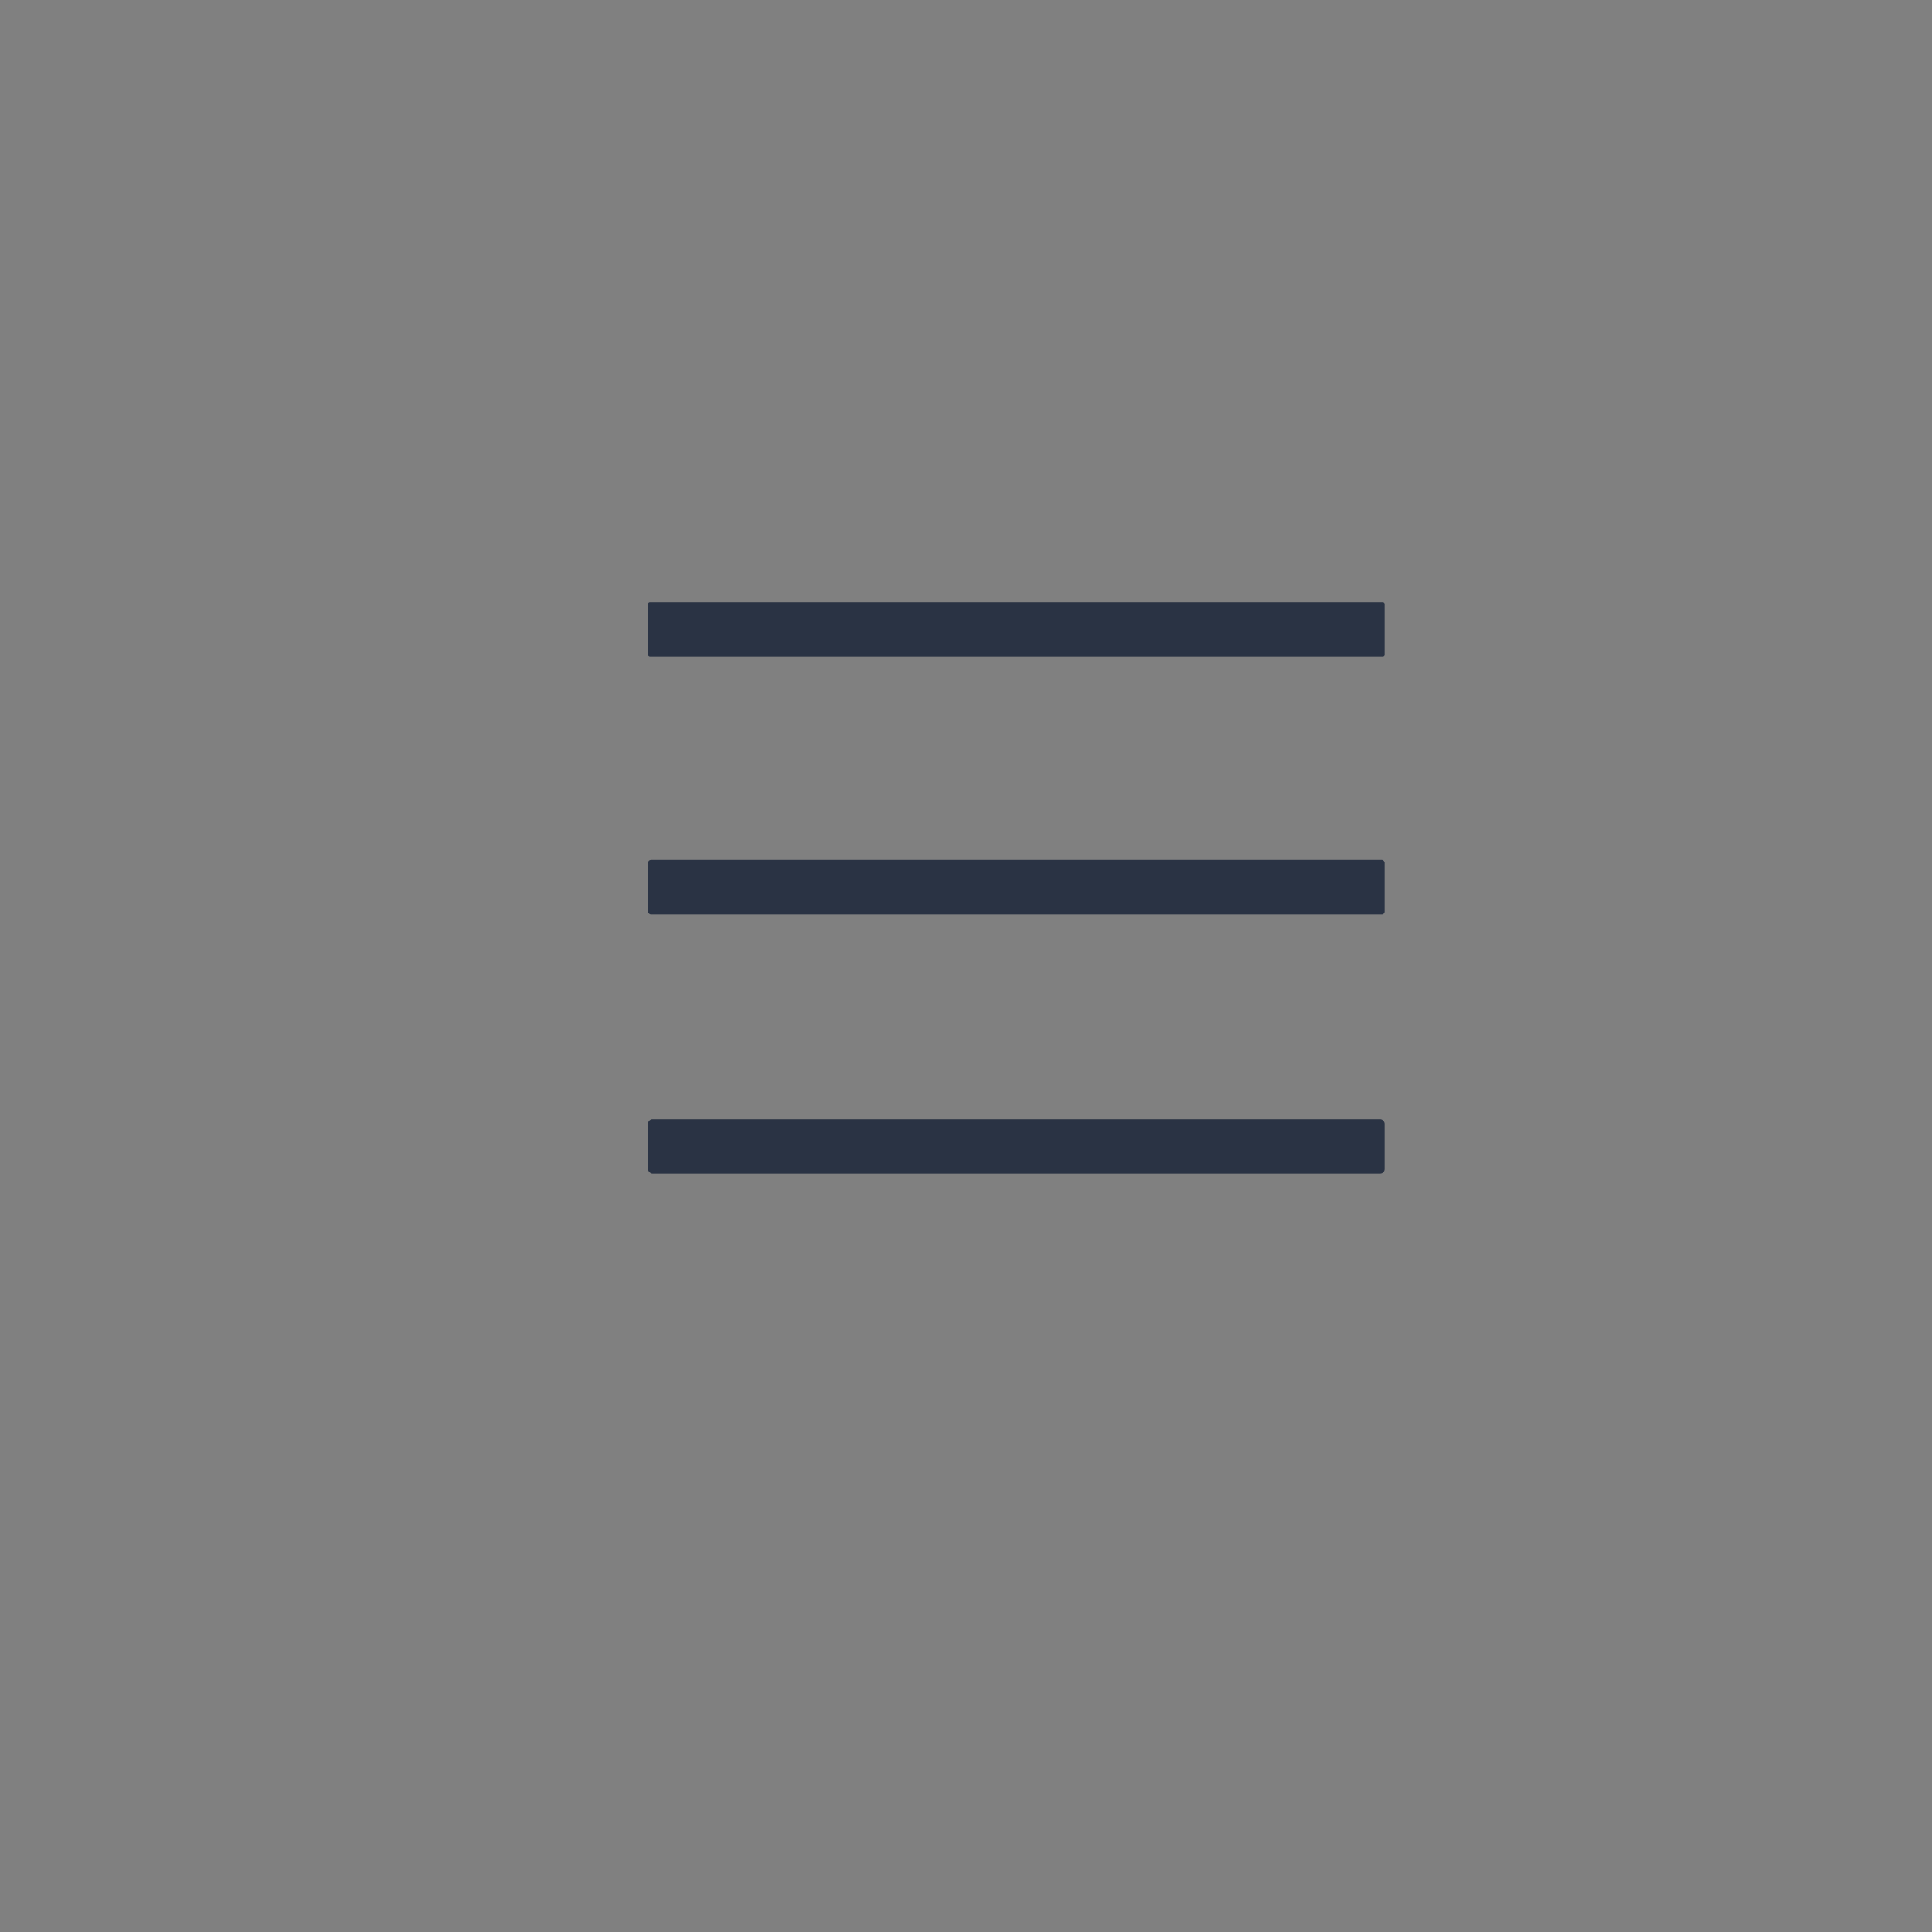 <?xml version="1.0" encoding="UTF-8"?>
<svg xmlns="http://www.w3.org/2000/svg" xmlns:xlink="http://www.w3.org/1999/xlink" version="1.1" viewBox="0 0 1500 1500">
  <rect x="0" y="0" width="1500" height="1500" fill="#808080" stroke="none"/>
  <defs>
    <style>
      .cls-1 {
        fill: url(#radial-gradient-31);
      }

      .cls-1, .cls-2, .cls-3, .cls-4, .cls-5, .cls-6, .cls-7, .cls-8, .cls-9, .cls-10, .cls-11, .cls-12, .cls-13, .cls-14, .cls-15, .cls-16, .cls-17, .cls-18, .cls-19, .cls-20, .cls-21, .cls-22, .cls-23, .cls-24, .cls-25, .cls-26, .cls-27, .cls-28, .cls-29, .cls-30, .cls-31, .cls-32, .cls-33, .cls-34, .cls-35, .cls-36, .cls-37, .cls-38 {
        stroke-width: 0px;
      }

      .cls-1, .cls-2, .cls-3, .cls-4, .cls-5, .cls-6, .cls-28, .cls-29, .cls-30, .cls-31 {
        opacity: .5;
      }

      .cls-2 {
        fill: url(#radial-gradient-30);
      }

      .cls-3 {
        fill: url(#radial-gradient-33);
      }

      .cls-4 {
        fill: url(#radial-gradient-23);
      }

      .cls-5 {
        fill: url(#radial-gradient-27);
      }

      .cls-6 {
        fill: url(#radial-gradient-25);
      }

      .cls-7 {
        fill: none;
      }

      .cls-8 {
        fill: url(#radial-gradient-34);
      }

      .cls-9 {
        fill: url(#radial-gradient-24);
      }

      .cls-10 {
        fill: url(#radial-gradient-28);
      }

      .cls-11 {
        fill: url(#radial-gradient-29);
      }

      .cls-12 {
        fill: url(#radial-gradient-26);
      }

      .cls-13 {
        fill: url(#radial-gradient-22);
      }

      .cls-14 {
        fill: url(#radial-gradient-32);
      }

      .cls-15 {
        fill: url(#radial-gradient-20);
      }

      .cls-16 {
        fill: url(#radial-gradient-21);
      }

      .cls-17 {
        fill: url(#radial-gradient-14);
      }

      .cls-18 {
        fill: url(#radial-gradient-13);
      }

      .cls-19 {
        fill: url(#radial-gradient-12);
      }

      .cls-20 {
        fill: url(#radial-gradient-15);
      }

      .cls-21 {
        fill: url(#radial-gradient-16);
      }

      .cls-22 {
        fill: url(#radial-gradient-11);
      }

      .cls-23 {
        fill: url(#radial-gradient-19);
      }

      .cls-24 {
        fill: url(#radial-gradient-18);
      }

      .cls-25 {
        fill: url(#radial-gradient-17);
      }

      .cls-26 {
        fill: url(#radial-gradient-10);
      }

      .cls-27 {
        fill: #2a3344;
      }

      .cls-28 {
        fill: url(#radial-gradient);
      }

      .cls-29 {
        fill: url(#radial-gradient-5);
      }

      .cls-30 {
        fill: url(#radial-gradient-7);
      }

      .cls-31 {
        fill: url(#radial-gradient-9);
      }

      .cls-32 {
        fill: url(#radial-gradient-2);
      }

      .cls-33 {
        fill: url(#radial-gradient-3);
      }

      .cls-34 {
        fill: url(#radial-gradient-4);
      }

      .cls-35 {
        fill: url(#radial-gradient-6);
      }

      .cls-36 {
        fill: url(#radial-gradient-8);
      }

      .cls-37 {
        fill: url(#radial-gradient-35);
        opacity: .7;
      }

      .cls-38 {
        fill: #fff;
      }
    </style>
    <clipPath id="clippath">
      <rect class="cls-7" x="1600" y="4800" width="1500" height="1500"/>
    </clipPath>
    <radialGradient id="radial-gradient" cx="2350" cy="5550" fx="2350" fy="5550" r="406.8" gradientTransform="translate(0 -196.6) scale(1 1)" gradientUnits="userSpaceOnUse">
      <stop offset="0" stop-color="#fff" stop-opacity="0"/>
      <stop offset=".3" stop-color="rgba(255, 255, 255, 0)" stop-opacity="0"/>
      <stop offset=".5" stop-color="rgba(255, 255, 255, 0)" stop-opacity="0"/>
      <stop offset=".6" stop-color="rgba(255, 255, 255, 0)" stop-opacity="0"/>
      <stop offset=".7" stop-color="rgba(255, 255, 255, .2)" stop-opacity=".2"/>
      <stop offset=".7" stop-color="rgba(255, 255, 255, .2)" stop-opacity=".2"/>
      <stop offset=".8" stop-color="rgba(255, 255, 255, .3)" stop-opacity=".3"/>
      <stop offset=".9" stop-color="rgba(255, 255, 255, .5)" stop-opacity=".5"/>
      <stop offset=".9" stop-color="rgba(255, 255, 255, .6)" stop-opacity=".6"/>
      <stop offset="1" stop-color="rgba(255, 255, 255, .8)" stop-opacity=".8"/>
      <stop offset="1" stop-color="rgba(255, 255, 255, 1)" stop-opacity="1"/>
      <stop offset="1" stop-color="#fff"/>
    </radialGradient>
    <radialGradient id="radial-gradient-2" cx="2350" cy="5705.5" fx="2350" fy="5705.5" r="455.3" gradientTransform="translate(0 998.3) scale(1 .8)" gradientUnits="userSpaceOnUse">
      <stop offset="0" stop-color="#fff" stop-opacity="0"/>
      <stop offset=".1" stop-color="rgba(255, 255, 255, 0)" stop-opacity="0"/>
      <stop offset=".3" stop-color="rgba(255, 255, 255, 0)" stop-opacity="0"/>
      <stop offset=".4" stop-color="rgba(255, 255, 255, .1)" stop-opacity=".1"/>
      <stop offset=".5" stop-color="rgba(255, 255, 255, .2)" stop-opacity=".2"/>
      <stop offset=".6" stop-color="rgba(255, 255, 255, .4)" stop-opacity=".4"/>
      <stop offset=".8" stop-color="rgba(255, 255, 255, .6)" stop-opacity=".6"/>
      <stop offset=".9" stop-color="rgba(255, 255, 255, .8)" stop-opacity=".8"/>
      <stop offset="1" stop-color="rgba(255, 255, 255, 1)" stop-opacity="1"/>
      <stop offset="1" stop-color="#fff"/>
    </radialGradient>
    <radialGradient id="radial-gradient-3" cx="2350" cy="5464.1" fx="2350" fy="5464.1" r="401.2" gradientTransform="translate(0 1105.6) scale(1 .8)" xlink:href="#radial-gradient-2"/>
    <clipPath id="clippath-1">
      <rect class="cls-7" x="0" y="4800" width="1500" height="1500"/>
    </clipPath>
    <radialGradient id="radial-gradient-4" cx="750" cy="5612.5" fx="750" fy="5612.5" r="426.4" gradientTransform="translate(25.8 2209.6) rotate(.4) scale(1 .6)" xlink:href="#radial-gradient-2"/>
    <radialGradient id="radial-gradient-5" cx="750" cy="5550" fx="750" fy="5550" r="382.9" gradientTransform="translate(0 427.3) scale(1 .9)" gradientUnits="userSpaceOnUse">
      <stop offset="0" stop-color="#fff" stop-opacity="0"/>
      <stop offset=".3" stop-color="rgba(255, 255, 255, 0)" stop-opacity="0"/>
      <stop offset=".4" stop-color="rgba(255, 255, 255, 0)" stop-opacity="0"/>
      <stop offset=".5" stop-color="rgba(255, 255, 255, 0)" stop-opacity="0"/>
      <stop offset=".6" stop-color="rgba(255, 255, 255, .2)" stop-opacity=".2"/>
      <stop offset=".7" stop-color="rgba(255, 255, 255, .3)" stop-opacity=".3"/>
      <stop offset=".8" stop-color="rgba(255, 255, 255, .4)" stop-opacity=".4"/>
      <stop offset=".8" stop-color="rgba(255, 255, 255, .5)" stop-opacity=".5"/>
      <stop offset=".9" stop-color="rgba(255, 255, 255, .7)" stop-opacity=".7"/>
      <stop offset="1" stop-color="rgba(255, 255, 255, .8)" stop-opacity=".8"/>
      <stop offset="1" stop-color="#fff"/>
    </radialGradient>
    <radialGradient id="radial-gradient-6" cx="750" cy="5391.7" fx="750" fy="5391.7" r="454.9" gradientTransform="translate(0 3527.4) scale(1 .3)" xlink:href="#radial-gradient-2"/>
    <clipPath id="clippath-2">
      <rect class="cls-7" x="-1600" y="4800" width="1500" height="1500"/>
    </clipPath>
    <radialGradient id="radial-gradient-7" cx="-850" cy="5550" fx="-850" fy="5550" r="569.7" gradientTransform="translate(0 519.5) scale(1 .9)" xlink:href="#radial-gradient-5"/>
    <radialGradient id="radial-gradient-8" cx="-850" cy="5550" fx="-850" fy="5550" r="514.3" gradientTransform="translate(0 519.5) scale(1 .9)" xlink:href="#radial-gradient-2"/>
    <clipPath id="clippath-3">
      <rect class="cls-7" x="1600" y="3200" width="1500" height="1500"/>
    </clipPath>
    <radialGradient id="radial-gradient-9" cx="2350" cy="3949.5" fx="2350" fy="3949.5" r="467" gradientTransform="matrix(1,0,0,1,0,0)" xlink:href="#radial-gradient-5"/>
    <radialGradient id="radial-gradient-10" cx="2349.9" cy="3979" fx="2349.9" fy="3979" r="586" gradientTransform="translate(387.6 696.2) scale(.8 .8)" xlink:href="#radial-gradient-2"/>
    <radialGradient id="radial-gradient-11" cx="2130.6" cy="3852.5" fx="2130.6" fy="3852.5" r="58.6" gradientTransform="matrix(1,0,0,1,0,0)" xlink:href="#radial-gradient-2"/>
    <radialGradient id="radial-gradient-12" cx="2239.7" cy="3852.5" fx="2239.7" fy="3852.5" r="58.6" gradientTransform="matrix(1,0,0,1,0,0)" xlink:href="#radial-gradient-2"/>
    <radialGradient id="radial-gradient-13" cx="2348.8" cy="3852.5" fx="2348.8" fy="3852.5" r="58.6" gradientTransform="matrix(1,0,0,1,0,0)" xlink:href="#radial-gradient-2"/>
    <radialGradient id="radial-gradient-14" cx="2457.9" cy="3852.5" fx="2457.9" fy="3852.5" r="58.6" gradientTransform="matrix(1,0,0,1,0,0)" xlink:href="#radial-gradient-2"/>
    <radialGradient id="radial-gradient-15" cx="2567" cy="3852.5" fx="2567" fy="3852.5" r="58.6" gradientTransform="matrix(1,0,0,1,0,0)" xlink:href="#radial-gradient-2"/>
    <radialGradient id="radial-gradient-16" cx="2130.6" cy="3957.9" fx="2130.6" fy="3957.9" r="58.6" gradientTransform="matrix(1,0,0,1,0,0)" xlink:href="#radial-gradient-2"/>
    <radialGradient id="radial-gradient-17" cx="2239.7" cy="3957.9" fx="2239.7" fy="3957.9" r="58.6" gradientTransform="matrix(1,0,0,1,0,0)" xlink:href="#radial-gradient-2"/>
    <radialGradient id="radial-gradient-18" cx="2348.8" cy="3957.9" fx="2348.8" fy="3957.9" r="58.6" gradientTransform="matrix(1,0,0,1,0,0)" xlink:href="#radial-gradient-2"/>
    <radialGradient id="radial-gradient-19" cx="2457.9" cy="3957.9" fx="2457.9" fy="3957.9" r="58.6" gradientTransform="matrix(1,0,0,1,0,0)" xlink:href="#radial-gradient-2"/>
    <radialGradient id="radial-gradient-20" cx="2567" cy="3957.9" fx="2567" fy="3957.9" r="58.6" gradientTransform="matrix(1,0,0,1,0,0)" xlink:href="#radial-gradient-2"/>
    <radialGradient id="radial-gradient-21" cx="2130.6" cy="4063.3" fx="2130.6" fy="4063.3" r="58.6" gradientTransform="matrix(1,0,0,1,0,0)" xlink:href="#radial-gradient-2"/>
    <radialGradient id="radial-gradient-22" cx="2239.7" cy="4063.3" fx="2239.7" fy="4063.3" r="58.6" gradientTransform="matrix(1,0,0,1,0,0)" xlink:href="#radial-gradient-2"/>
    <clipPath id="clippath-4">
      <rect class="cls-7" x="0" y="3200" width="1500" height="1500"/>
    </clipPath>
    <radialGradient id="radial-gradient-23" cx="750" cy="3950" fx="750" fy="3950" r="545.7" gradientTransform="translate(-2508.9 4700) rotate(-90) scale(1 .8)" xlink:href="#radial-gradient-5"/>
    <radialGradient id="radial-gradient-24" cx="750" cy="3950" fx="750" fy="3950" r="489.6" gradientTransform="translate(0 691.1) scale(1 .8)" xlink:href="#radial-gradient-2"/>
    <clipPath id="clippath-5">
      <rect class="cls-7" x="-1600" y="3200" width="1500" height="1500"/>
    </clipPath>
    <radialGradient id="radial-gradient-25" cx="-850" cy="3950" fx="-850" fy="3950" r="513.9" gradientTransform="matrix(1,0,0,1,0,0)" xlink:href="#radial-gradient-5"/>
    <radialGradient id="radial-gradient-26" cx="-850" cy="3950" fx="-850" fy="3950" r="468.1" gradientTransform="matrix(1,0,0,1,0,0)" xlink:href="#radial-gradient-2"/>
    <clipPath id="clippath-6">
      <rect class="cls-7" x="1600" y="1600" width="1500" height="1500"/>
    </clipPath>
    <radialGradient id="radial-gradient-27" cx="2350" cy="2350" fx="2350" fy="2350" r="510.9" gradientTransform="translate(0 120.8) scale(1 .9)" xlink:href="#radial-gradient-5"/>
    <radialGradient id="radial-gradient-28" cx="2350" cy="2350" fx="2350" fy="2350" r="461.5" gradientTransform="translate(0 120.8) scale(1 .9)" xlink:href="#radial-gradient-2"/>
    <clipPath id="clippath-7">
      <rect class="cls-7" x="0" y="1600" width="1500" height="1500"/>
    </clipPath>
    <radialGradient id="radial-gradient-29" cx="750" cy="2305.2" fx="750" fy="2305.2" r="333.9" gradientTransform="translate(0 -496) scale(1 1.2)" xlink:href="#radial-gradient-2"/>
    <radialGradient id="radial-gradient-30" cx="750" cy="2350" fx="750" fy="2350" r="337" gradientTransform="matrix(1,0,0,1,0,0)" xlink:href="#radial-gradient-5"/>
    <clipPath id="clippath-8">
      <rect class="cls-7" x="-1600" y="1600" width="1500" height="1500"/>
    </clipPath>
    <radialGradient id="radial-gradient-31" cx="-850" cy="2350" fx="-850" fy="2350" r="423.3" gradientTransform="translate(-992.2 600.4) rotate(-33.6) scale(1 .7)" xlink:href="#radial-gradient-5"/>
    <radialGradient id="radial-gradient-32" cx="-782.6" cy="2297.6" fx="-782.6" fy="2297.6" r="306.3" gradientTransform="translate(0 -891.3) scale(1 1.4)" xlink:href="#radial-gradient-2"/>
    <clipPath id="clippath-9">
      <rect class="cls-7" x="1600" width="1500" height="1500"/>
    </clipPath>
    <radialGradient id="radial-gradient-33" cx="2350" cy="750" fx="2350" fy="750" r="294.4" gradientTransform="translate(929.1 3100) rotate(-90) scale(1 1.9)" xlink:href="#radial-gradient-2"/>
    <radialGradient id="radial-gradient-34" cx="2350" cy="750" fx="2350" fy="750" r="263.6" gradientTransform="translate(0 -670.9) scale(1 1.9)" xlink:href="#radial-gradient-2"/>
    <radialGradient id="radial-gradient-35" cx="2350" cy="726.8" fx="2350" fy="726.8" r="212" gradientTransform="translate(973 3076.8) rotate(-90) scale(1 1.9)" xlink:href="#radial-gradient-2"/>
  </defs>
  <g id="Icon_12" data-name="Icon 12">
    <g id="Graphic_Element" data-name="Graphic Element">
      <g>
        <g>
          <path class="cls-28" d="M2703.1,5532.3c0-.2,0-.5,0-.7,0-.6,0-1.1-.1-1.7,0,0,0-.2,0-.3-.4-4.3-1.5-8.4-3.3-12.2,0,0,0-.1,0-.2-.2-.5-.5-1.1-.8-1.6,0-.2-.2-.4-.3-.5-.2-.4-.5-.9-.8-1.3-.2-.3-.3-.5-.5-.8,0,0,0-.2-.1-.2l-20.7-22.3-69.2-70.2v-116.3c0-36.4-29.6-66-66-66h-113.5l-35.6-36.2c-11.2-11.4-26.2-17.6-42.1-17.6s-30.9,6.3-42.1,17.6l-35.6,36.2h-113.5c-36.4,0-66,29.6-66,66v116.3l-69.2,70.2-20.7,22.2c-.3.4-.6.9-.8,1.4-.1.2-.3.5-.4.7-.2.4-.4.8-.6,1.2-.2.4-.4.7-.5,1.1-.1.3-.2.5-.3.8-.2.5-.4,1-.6,1.5,0,0,0,.1,0,.2-1.5,3.9-2.4,8.1-2.6,12.4,0,.1,0,.3,0,.4,0,.3,0,.6,0,.9v285.7c0,50.6,38.9,92.3,88.3,96.7l30.8.4h470.7l31.5-.8c47.8-6.1,84.8-47,84.8-96.3v-285.7c0-.3,0-.5,0-.8Z"/>
          <path class="cls-38" d="M2029.9,5539.1v-6.1c0-3.3,2.6-5.9,5.9-5.9h628.4c3.3,0,5.9,2.6,5.9,5.9v6.1h-640.2Z"/>
          <rect class="cls-38" x="2034.9" y="5532.1" width="630.2" height="2"/>
        </g>
        <path class="cls-32" d="M2350,5705.5l-315.1-172.4v285.7c0,32.7,26.5,59.1,59.1,59.1h511.9c32.7,0,59.1-26.5,59.1-59.1v-285.7l-315.1,172.4Z"/>
        <g>
          <path class="cls-38" d="M2094,5883.9c-35.9,0-65.1-29.2-65.1-65.1v-285.7c0-2.1,1.1-4.1,2.9-5.2.9-.5,1.9-.8,3-.8s2,.3,2.9.7l312.2,170.8,312.2-170.8c.9-.5,1.9-.7,2.9-.7s2.1.3,3.1.8c1.8,1.1,2.9,3,2.9,5.1v285.7c0,35.9-29.2,65.1-65.1,65.1h-511.9ZM2040.9,5818.8c0,29.3,23.8,53.1,53.1,53.1h511.9c29.3,0,53.1-23.8,53.1-53.1v-275.6l-306.2,167.6c-.9.5-1.9.7-2.9.7s-2-.3-2.9-.7l-306.2-167.6v275.6Z"/>
          <path class="cls-38" d="M2606,5878.9h-511.9c-33.1,0-60.1-27-60.1-60.1v-285.7c0-.3.2-.7.5-.8.3-.2.7-.2,1,0l314.6,172.1,314.6-172.1c.3-.2.7-.2,1,0,.3.2.5.5.5.8v285.7c0,33.1-27,60.1-60.1,60.1ZM2035.9,5534.8v284c0,32.1,26.1,58.1,58.1,58.1h511.9c32.1,0,58.1-26.1,58.1-58.1v-284l-313.6,171.6c-.3.2-.7.2-1,0l-313.6-171.6Z"/>
        </g>
        <g>
          <path class="cls-33" d="M2031.5,5536.9c-2.4-1.3-2.9-4.6-1-6.5l300.9-305.5c4.9-5,11.6-7.8,18.6-7.8s0,0,0,0c7,0,13.7,2.8,18.6,7.8l300.9,305.5c1.9,2,1.4,5.2-1,6.5l-318.5,174.3-318.5-174.3Z"/>
          <g>
            <path class="cls-38" d="M2350,5711.5c-1,0-2-.3-2.9-.7l-315.1-172.4c-1.6-.9-2.8-2.5-3-4.3-.3-1.9.3-3.8,1.6-5.1l300.1-304.7c5.1-5.2,12-8.1,19.3-8.1s14.2,2.9,19.3,8.1l300.1,304.7c1.3,1.3,1.9,3.2,1.7,5.1-.3,1.9-1.4,3.5-3.1,4.4l-315.1,172.4c-.9.5-1.9.7-2.9.7ZM2350,5698.7l305.3-167-294.5-299.1c-2.9-2.9-6.7-4.5-10.8-4.5s-7.9,1.6-10.8,4.5l-294.5,299.1,305.3,167Z"/>
            <path class="cls-38" d="M2350,5706.5c-.2,0-.3,0-.5-.1l-315.1-172.4c-.3-.1-.5-.4-.5-.7,0-.3,0-.6.3-.8l300.1-304.7c4.2-4.3,9.8-6.6,15.7-6.6s11.6,2.3,15.7,6.6l300.1,304.7c.2.2.3.5.3.8,0,.3-.2.6-.5.7l-315.1,172.4c-.1,0-.3.1-.5.1ZM2036.5,5532.9l313.5,171.5,313.5-171.5-299.1-303.8c-3.8-3.9-8.9-6-14.3-6s-10.5,2.1-14.3,6l-299.1,303.8Z"/>
          </g>
        </g>
        <path class="cls-38" d="M2158.8,5269.9c-18.8,0-34,15.2-34,34v278.3l225.2,123.2,225.2-123.2v-278.3c0-18.8-15.2-34-34-34h-382.5Z"/>
        <g>
          <polygon class="cls-38" points="2086.3 5879.3 2227.1 5632.5 2237.5 5638.4 2097.9 5883.2 2086.3 5879.3"/>
          <rect class="cls-38" x="2024.9" y="5757.9" width="274.2" height="2" transform="translate(-3911.2 4781.7) rotate(-60.3)"/>
        </g>
        <g>
          <polygon class="cls-38" points="2465.3 5638.4 2475.7 5632.5 2616.5 5879.3 2605.1 5883.5 2465.3 5638.4"/>
          <rect class="cls-38" x="2539.9" y="5621.8" width="2" height="274.2" transform="translate(-2519.5 2015.4) rotate(-29.7)"/>
        </g>
      </g>
    </g>
  </g>
  <g id="Icon_11" data-name="Icon 11">
    <g id="Graphic_Element-2" data-name="Graphic Element">
      <g>
        <g>
          <path class="cls-34" d="M965.2,5524.3h-22.3c-22.4,0-41.4-16.4-44.7-38.6l-2.4-16.1c-3.3-22.2-22.3-38.6-44.7-38.6h-202.1c-22.4,0-41.4,16.4-44.7,38.6l-2.4,16.1c-3.3,22.2-22.3,38.6-44.7,38.6h-22.3c-22,0-40.8,15.8-44.6,37.5l-31.1,179.1c-4.8,27.7,16.5,53,44.6,53h492.6c28.1,0,49.4-25.3,44.6-53l-31.1-179.1c-3.8-21.7-22.6-37.5-44.6-37.5Z"/>
          <g>
            <path class="cls-38" d="M503.7,5799.9c-15.2,0-29.5-6.7-39.2-18.3-9.8-11.6-13.9-26.8-11.3-41.8l31.1-179.1c4.3-24.6,25.5-42.5,50.5-42.5h22.3c19.3,0,35.9-14.4,38.8-33.4l2.4-16.1c3.7-24.9,25.5-43.7,50.7-43.7h202.1c25.2,0,47,18.8,50.7,43.7l2.4,16.1c2.8,19.1,19.5,33.4,38.8,33.4h22.3c25,0,46.2,17.9,50.5,42.5l31.1,179.1c2.6,14.9-1.5,30.2-11.3,41.8-9.8,11.6-24.1,18.3-39.2,18.3h-492.6ZM534.8,5530.4c-19.1,0-35.4,13.7-38.6,32.5l-31.1,179.1c-2,11.4,1.2,23.1,8.6,31.9,7.5,8.9,18.4,14,30,14h492.6c11.6,0,22.5-5.1,30-14,7.5-8.9,10.6-20.5,8.6-31.9l-31.1-179.1c-3.3-18.8-19.5-32.5-38.6-32.5h-22.3c-25.2,0-47-18.8-50.7-43.7l-2.4-16.1c-2.8-19.1-19.5-33.4-38.8-33.4h-202.1c-19.3,0-35.9,14.4-38.8,33.4l-2.4,16.1c-3.7,24.9-25.5,43.7-50.7,43.7h-22.3Z"/>
            <path class="cls-38" d="M996.3,5794.9h-492.6c-13.7,0-26.6-6-35.4-16.5-8.8-10.5-12.5-24.2-10.2-37.7l31.1-179.1c3.9-22.2,23-38.4,45.6-38.4h22.3c21.7,0,40.5-16.2,43.7-37.7l2.4-16.1c3.4-22.5,23-39.5,45.8-39.5h202.1c22.7,0,42.4,17,45.8,39.5l2.4,16.1c3.2,21.5,22,37.7,43.7,37.7h22.3c22.6,0,41.7,16.1,45.6,38.4l31.1,179.1c2.3,13.5-1.4,27.2-10.2,37.7-8.8,10.5-21.7,16.5-35.4,16.5ZM534.8,5525.4c-21.5,0-39.9,15.4-43.5,36.6l-31.1,179.1c-2.2,12.9,1.3,26,9.7,36s20.7,15.7,33.8,15.7h492.6c13.1,0,25.4-5.7,33.8-15.7,8.4-10,12-23.1,9.7-36l-31.1-179.1c-3.7-21.2-22-36.6-43.6-36.6h-22.3c-22.7,0-42.4-17-45.8-39.5l-2.4-16.1c-3.2-21.5-22-37.7-43.7-37.7h-202.1c-21.7,0-40.5,16.2-43.7,37.7l-2.4,16.1c-3.4,22.5-23,39.5-45.8,39.5h-22.3Z"/>
          </g>
          <path class="cls-29" d="M1105.2,5445.4c-29.4-68.9-80.2-120.3-146.8-148.4-50.4-21.3-93.7-22.9-105.8-22.9s-1.2,0-1.5,0h-202.1c-.3,0-.9,0-1.5,0-12.1,0-55.5,1.7-105.8,22.9-66.6,28.1-117.3,79.4-146.8,148.4-6.1,14.2-4.6,30.4,3.9,43.3,8.5,12.9,22.9,20.6,38.3,20.6h49.3c-14.2,11.4-24.4,27.8-27.7,47l-31.1,179.1c-3.9,22.5,2.3,45.5,17,62.9,14.7,17.5,36.3,27.5,59.1,27.5h492.6c22.9,0,44.4-10,59.1-27.5s20.9-40.4,17-62.9l-31.1-179.1c-3.3-19.1-13.5-35.6-27.7-47h49.3c15.5,0,29.8-7.7,38.3-20.6,8.5-12.9,10-29.1,3.9-43.3Z"/>
          <path class="cls-35" d="M1075.8,5458c-66.7-156.1-224.4-151.9-224.4-151.9h-202.8s-157.7-4.2-224.4,151.9c-3.9,9.2,2.9,19.4,12.8,19.4h115.5c5.7,0,10.8-3.7,12.6-9.2l5.4-17.2c11.3-35.7,44.4-60,81.9-60h195.2c37.5,0,70.6,24.3,81.9,60l5.4,17.2c1.7,5.5,6.8,9.2,12.6,9.2h115.5c10,0,16.8-10.2,12.8-19.4Z"/>
          <g>
            <path class="cls-38" d="M947.4,5483.4c-8.4,0-15.8-5.4-18.3-13.4l-5.4-17.2c-10.5-33.4-41.1-55.8-76.1-55.8h-195.2c-35,0-65.6,22.4-76.1,55.8l-5.4,17.2c-2.5,8-9.9,13.4-18.3,13.4h-115.5c-6.7,0-13-3.4-16.7-9-3.7-5.6-4.3-12.6-1.7-18.8,35.3-82.6,95.9-120.5,140.6-137.7,43.9-17,81.3-17.8,88.4-17.8s1,0,1.1,0h202.6c.2,0,.5,0,1,0,7.1,0,44.5.9,88.4,17.8,44.7,17.3,105.3,55.2,140.6,137.7,2.6,6.2,2,13.2-1.7,18.8-3.7,5.6-10,9-16.7,9h-115.5ZM847.6,5384.9c40.3,0,75.5,25.8,87.6,64.2l5.4,17.2c.9,3,3.7,5,6.8,5h115.5c2.7,0,5.1-1.3,6.6-3.6,1.5-2.2,1.7-5,.7-7.4-33.6-78.7-91.3-114.8-133.7-131.2-41.9-16.2-77.3-17-84-17s-.8,0-.9,0h-.1s0,0,0,0h-202.9s-.3,0-.9,0c-6.7,0-42.2.8-84.1,17-42.5,16.4-100.1,52.5-133.7,131.2-1,2.4-.8,5.2.7,7.4,1.5,2.2,3.9,3.6,6.6,3.6h115.5c3.1,0,5.9-2,6.8-5l5.4-17.2c12.1-38.4,47.3-64.2,87.6-64.2h195.2Z"/>
            <path class="cls-38" d="M1062.9,5478.4h-115.5c-6.2,0-11.7-4-13.6-9.9l-5.4-17.2c-11.2-35.5-43.7-59.3-80.9-59.3h-195.2c-37.2,0-69.7,23.8-80.9,59.3l-5.4,17.2c-1.9,5.9-7.3,9.9-13.6,9.9h-115.5c-5,0-9.7-2.5-12.5-6.7-2.8-4.2-3.3-9.5-1.3-14.1,34.6-81,94-118.1,137.8-135,47.4-18.3,87.2-17.5,87.6-17.5h202.8c.4,0,40.2-.8,87.6,17.5,43.8,16.9,103.2,54.1,137.8,135h0c2,4.6,1.5,9.9-1.3,14.1-2.8,4.2-7.5,6.7-12.5,6.7ZM652.4,5389.9h195.2c38.1,0,71.4,24.4,82.9,60.7l5.4,17.2c1.6,5.1,6.3,8.5,11.6,8.5h115.5c4.3,0,8.4-2.2,10.8-5.8,2.4-3.6,2.8-8.2,1.1-12.1-34.3-80.3-93.2-117.1-136.5-133.9-47-18.2-86.5-17.4-86.9-17.4h-202.8c-.4,0-39.9-.8-86.9,17.4-43.4,16.8-102.2,53.6-136.5,133.9-1.7,4-1.3,8.5,1.1,12.1,2.4,3.6,6.4,5.8,10.8,5.8h115.5c5.3,0,10-3.4,11.6-8.5l5.4-17.2c11.5-36.3,44.8-60.7,82.9-60.7Z"/>
          </g>
        </g>
        <circle class="cls-38" cx="749.7" cy="5621.8" r="116.3"/>
      </g>
    </g>
  </g>
  <g id="Icon_10" data-name="Icon 10">
    <g id="Graphic_Element-3" data-name="Graphic Element">
      <g>
        <path class="cls-30" d="M-1029.6,5913.7c-56.9,0-103.2-46.3-103.2-103.2v-521c0-56.9,46.3-103.2,103.2-103.2h281.3c25.8,0,50.2,10.1,68.4,28.3l84.3,84.3c18.3,18.3,28.3,42.6,28.3,68.4v443.1c0,56.9-46.3,103.2-103.2,103.2h-359.1Z"/>
        <path class="cls-36" d="M-1029.6,5881.7c-39.3,0-71.2-32-71.2-71.2v-521c0-39.3,32-71.2,71.2-71.2h281.3c17.3,0,33.6,6.7,45.8,19l84.3,84.3c12.2,12.2,19,28.5,19,45.8v443.1c0,39.3-32,71.2-71.2,71.2h-359.1Z"/>
        <g>
          <path class="cls-38" d="M-1029.6,5882.8c-39.9,0-72.3-32.4-72.3-72.3v-521c0-39.9,32.4-72.3,72.3-72.3h281.3c17.6,0,34.1,6.8,46.6,19.3l84.3,84.3c12.4,12.4,19.3,29,19.3,46.6v443.1c0,39.9-32.4,72.3-72.3,72.3h-359.1ZM-1029.6,5229.4c-33.2,0-60.2,27-60.2,60.2v521c0,33.2,27,60.2,60.2,60.2h359.1c33.2,0,60.2-27,60.2-60.2v-443.1c0-14.3-5.6-27.8-15.7-38l-84.3-84.3c-10.1-10.1-23.6-15.7-38-15.7h-281.3Z"/>
          <path class="cls-38" d="M-670.4,5877.8h-359.1c-37.1,0-67.3-30.2-67.3-67.3v-521c0-37.1,30.2-67.3,67.3-67.3h281.3c16.3,0,31.5,6.3,43,17.8l84.3,84.3c11.5,11.5,17.8,26.8,17.8,43v443.1c0,37.1-30.2,67.3-67.3,67.3ZM-1029.6,5224.4c-35.9,0-65.2,29.2-65.2,65.2v521c0,35.9,29.2,65.2,65.2,65.2h359.1c35.9,0,65.2-29.2,65.2-65.2v-443.1c0-15.7-6.1-30.4-17.2-41.5l-84.3-84.3c-11.1-11.1-25.8-17.2-41.5-17.2h-281.3Z"/>
        </g>
        <g>
          <path class="cls-38" d="M-712.3,5372.3c-22.6,0-40.9-18.4-40.9-40.9v-113.1h5c17.3,0,33.6,6.7,45.8,19l84.3,84.3c12.2,12.2,19,28.5,19,45.7v5s-113.1,0-113.1,0Z"/>
          <path class="cls-38" d="M-706,5240.8c-11.2-11.2-26.4-17.5-42.3-17.5v108.1c0,19.9,16.1,35.9,35.9,35.9h108.1c0-15.8-6.3-31-17.5-42.2l-84.3-84.3Z"/>
        </g>
      </g>
    </g>
  </g>
  <g id="Icon_9" data-name="Icon 9">
    <g id="Graphic_Element-4" data-name="Graphic Element">
      <g>
        <path class="cls-31" d="M2610.5,3701h-39.5c-1.3-32.8-28.4-59-61.4-59s-60.1,26.2-61.4,59h-198.5c-1.3-32.8-28.4-59-61.4-59s-60.1,26.2-61.4,59h-37.1c-54.3,0-98.5,44.2-98.5,98.5v359c0,54.3,44.2,98.5,98.5,98.5h520.9c54.3,0,98.5-44.2,98.5-98.5v-359c0-54.3-44.2-98.5-98.5-98.5Z"/>
        <rect class="cls-26" x="2023.1" y="3733" width="653.9" height="491.9" rx="66.5" ry="66.5"/>
        <g>
          <path class="cls-38" d="M2089.4,4231c-39.9,0-72.3-32.4-72.3-72.3v-359.4c0-39.9,32.4-72.3,72.3-72.3h521.3c39.9,0,72.3,32.4,72.3,72.3v359.4c0,39.9-32.4,72.3-72.3,72.3h-521.3ZM2089.4,3739c-33.2,0-60.3,27-60.3,60.3v359.4c0,33.2,27,60.3,60.3,60.3h521.3c33.2,0,60.3-27,60.3-60.3v-359.4c0-33.2-27-60.3-60.3-60.3h-521.3Z"/>
          <path class="cls-38" d="M2610.6,4226h-521.3c-37.1,0-67.3-30.2-67.3-67.3v-359.4c0-37.1,30.2-67.3,67.3-67.3h521.3c37.1,0,67.3,30.2,67.3,67.3v359.4c0,37.1-30.2,67.3-67.3,67.3ZM2089.4,3734c-36,0-65.3,29.3-65.3,65.3v359.4c0,36,29.3,65.3,65.3,65.3h521.3c36,0,65.3-29.3,65.3-65.3v-359.4c0-36-29.3-65.3-65.3-65.3h-521.3Z"/>
        </g>
        <path class="cls-38" d="M2188.1,3674h0c16.3,0,29.5,13.2,29.5,29.5v29.5h-59v-29.5c0-16.3,13.2-29.5,29.5-29.5Z"/>
        <path class="cls-38" d="M2509.5,3674h0c16.3,0,29.5,13.2,29.5,29.5v29.5h-59v-29.5c0-16.3,13.2-29.5,29.5-29.5Z"/>
        <rect class="cls-22" x="2088.5" y="3810.4" width="84.2" height="84.2" rx="23" ry="23"/>
        <rect class="cls-19" x="2197.6" y="3810.4" width="84.2" height="84.2" rx="23" ry="23"/>
        <rect class="cls-18" x="2306.7" y="3810.4" width="84.2" height="84.2" rx="23" ry="23"/>
        <rect class="cls-17" x="2415.8" y="3810.4" width="84.2" height="84.2" rx="23" ry="23"/>
        <rect class="cls-20" x="2524.9" y="3810.4" width="84.2" height="84.2" rx="23" ry="23"/>
        <rect class="cls-21" x="2088.5" y="3915.8" width="84.2" height="84.2" rx="23" ry="23"/>
        <rect class="cls-25" x="2197.6" y="3915.8" width="84.2" height="84.2" rx="23" ry="23"/>
        <rect class="cls-24" x="2306.7" y="3915.8" width="84.2" height="84.2" rx="23" ry="23"/>
        <rect class="cls-23" x="2415.8" y="3915.8" width="84.2" height="84.2" rx="23" ry="23"/>
        <rect class="cls-15" x="2524.9" y="3915.8" width="84.2" height="84.2" rx="23" ry="23"/>
        <rect class="cls-16" x="2088.5" y="4021.2" width="84.2" height="84.2" rx="23" ry="23"/>
        <rect class="cls-13" x="2197.6" y="4021.2" width="84.2" height="84.2" rx="23" ry="23"/>
        <path class="cls-38" d="M2149.4,3895.6h-37.5c-13.4,0-24.3-10.9-24.3-24.3v-37.5c0-13.4,10.9-24.3,24.3-24.3h37.5c13.4,0,24.3,10.9,24.3,24.3v37.5c0,13.4-10.9,24.3-24.3,24.3ZM2111.9,3811.4c-12.3,0-22.4,10-22.4,22.4v37.5c0,12.3,10,22.4,22.4,22.4h37.5c12.3,0,22.4-10,22.4-22.4v-37.5c0-12.3-10-22.4-22.4-22.4h-37.5Z"/>
        <path class="cls-38" d="M2258.5,3895.6h-37.5c-13.4,0-24.3-10.9-24.3-24.3v-37.5c0-13.4,10.9-24.3,24.3-24.3h37.5c13.4,0,24.3,10.9,24.3,24.3v37.5c0,13.4-10.9,24.3-24.3,24.3ZM2221,3811.4c-12.3,0-22.4,10-22.4,22.4v37.5c0,12.3,10,22.4,22.4,22.4h37.5c12.3,0,22.4-10,22.4-22.4v-37.5c0-12.3-10-22.4-22.4-22.4h-37.5Z"/>
        <path class="cls-38" d="M2367.5,3895.6h-37.5c-13.4,0-24.3-10.9-24.3-24.3v-37.5c0-13.4,10.9-24.3,24.3-24.3h37.5c13.4,0,24.3,10.9,24.3,24.3v37.5c0,13.4-10.9,24.3-24.3,24.3ZM2330.1,3811.4c-12.3,0-22.4,10-22.4,22.4v37.5c0,12.3,10,22.4,22.4,22.4h37.5c12.3,0,22.4-10,22.4-22.4v-37.5c0-12.3-10-22.4-22.4-22.4h-37.5Z"/>
        <path class="cls-38" d="M2476.6,3895.6h-37.5c-13.4,0-24.3-10.9-24.3-24.3v-37.5c0-13.4,10.9-24.3,24.3-24.3h37.5c13.4,0,24.3,10.9,24.3,24.3v37.5c0,13.4-10.9,24.3-24.3,24.3ZM2439.1,3811.4c-12.3,0-22.4,10-22.4,22.4v37.5c0,12.3,10,22.4,22.4,22.4h37.5c12.3,0,22.4-10,22.4-22.4v-37.5c0-12.3-10-22.4-22.4-22.4h-37.5Z"/>
        <path class="cls-38" d="M2585.7,3895.6h-37.5c-13.4,0-24.3-10.9-24.3-24.3v-37.5c0-13.4,10.9-24.3,24.3-24.3h37.5c13.4,0,24.3,10.9,24.3,24.3v37.5c0,13.4-10.9,24.3-24.3,24.3ZM2548.2,3811.4c-12.3,0-22.4,10-22.4,22.4v37.5c0,12.3,10,22.4,22.4,22.4h37.5c12.3,0,22.4-10,22.4-22.4v-37.5c0-12.3-10-22.4-22.4-22.4h-37.5Z"/>
        <path class="cls-38" d="M2149.4,4001h-37.5c-13.4,0-24.3-10.9-24.3-24.3v-37.5c0-13.4,10.9-24.3,24.3-24.3h37.5c13.4,0,24.3,10.9,24.3,24.3v37.5c0,13.4-10.9,24.3-24.3,24.3ZM2111.9,3916.8c-12.3,0-22.4,10-22.4,22.4v37.5c0,12.3,10,22.4,22.4,22.4h37.5c12.3,0,22.4-10,22.4-22.4v-37.5c0-12.3-10-22.4-22.4-22.4h-37.5Z"/>
        <path class="cls-38" d="M2258.5,4001h-37.5c-13.4,0-24.3-10.9-24.3-24.3v-37.5c0-13.4,10.9-24.3,24.3-24.3h37.5c13.4,0,24.3,10.9,24.3,24.3v37.5c0,13.4-10.9,24.3-24.3,24.3ZM2221,3916.8c-12.3,0-22.4,10-22.4,22.4v37.5c0,12.3,10,22.4,22.4,22.4h37.5c12.3,0,22.4-10,22.4-22.4v-37.5c0-12.3-10-22.4-22.4-22.4h-37.5Z"/>
        <path class="cls-38" d="M2367.5,4001h-37.5c-13.4,0-24.3-10.9-24.3-24.3v-37.5c0-13.4,10.9-24.3,24.3-24.3h37.5c13.4,0,24.3,10.9,24.3,24.3v37.5c0,13.4-10.9,24.3-24.3,24.3ZM2330.1,3916.8c-12.3,0-22.4,10-22.4,22.4v37.5c0,12.3,10,22.4,22.4,22.4h37.5c12.3,0,22.4-10,22.4-22.4v-37.5c0-12.3-10-22.4-22.4-22.4h-37.5Z"/>
        <path class="cls-38" d="M2476.6,4001h-37.5c-13.4,0-24.3-10.9-24.3-24.3v-37.5c0-13.4,10.9-24.3,24.3-24.3h37.5c13.4,0,24.3,10.9,24.3,24.3v37.5c0,13.4-10.9,24.3-24.3,24.3ZM2439.1,3916.8c-12.3,0-22.4,10-22.4,22.4v37.5c0,12.3,10,22.4,22.4,22.4h37.5c12.3,0,22.4-10,22.4-22.4v-37.5c0-12.3-10-22.4-22.4-22.4h-37.5Z"/>
        <path class="cls-38" d="M2585.7,4001h-37.5c-13.4,0-24.3-10.9-24.3-24.3v-37.5c0-13.4,10.9-24.3,24.3-24.3h37.5c13.4,0,24.3,10.9,24.3,24.3v37.5c0,13.4-10.9,24.3-24.3,24.3ZM2548.2,3916.8c-12.3,0-22.4,10-22.4,22.4v37.5c0,12.3,10,22.4,22.4,22.4h37.5c12.3,0,22.4-10,22.4-22.4v-37.5c0-12.3-10-22.4-22.4-22.4h-37.5Z"/>
        <path class="cls-38" d="M2149.4,4106.4h-37.5c-13.4,0-24.3-10.9-24.3-24.3v-37.5c0-13.4,10.9-24.3,24.3-24.3h37.5c13.4,0,24.3,10.9,24.3,24.3v37.5c0,13.4-10.9,24.3-24.3,24.3ZM2111.9,4022.2c-12.3,0-22.4,10-22.4,22.4v37.5c0,12.3,10,22.4,22.4,22.4h37.5c12.3,0,22.4-10,22.4-22.4v-37.5c0-12.3-10-22.4-22.4-22.4h-37.5Z"/>
        <path class="cls-38" d="M2258.5,4106.4h-37.5c-13.4,0-24.3-10.9-24.3-24.3v-37.5c0-13.4,10.9-24.3,24.3-24.3h37.5c13.4,0,24.3,10.9,24.3,24.3v37.5c0,13.4-10.9,24.3-24.3,24.3ZM2221,4022.2c-12.3,0-22.4,10-22.4,22.4v37.5c0,12.3,10,22.4,22.4,22.4h37.5c12.3,0,22.4-10,22.4-22.4v-37.5c0-12.3-10-22.4-22.4-22.4h-37.5Z"/>
      </g>
    </g>
  </g>
  <g id="Icon_8" data-name="Icon 8">
    <g id="Graphic_Element-5" data-name="Graphic Element">
      <g>
        <rect class="cls-4" x="512.5" y="3590.9" width="475" height="718.2" rx="86.7" ry="86.7" transform="translate(4700 3200) rotate(90)"/>
        <rect class="cls-9" x="422.9" y="3744.5" width="654.2" height="411" rx="54.7" ry="54.7"/>
        <g>
          <path class="cls-38" d="M478.3,4161.3c-33.7,0-61.2-27.5-61.2-61.2v-300.3c0-33.7,27.5-61.2,61.2-61.2h543.4c33.7,0,61.2,27.5,61.2,61.2v300.3c0,33.7-27.5,61.2-61.2,61.2H478.3ZM478.3,3750.3c-27.3,0-49.5,22.2-49.5,49.5v300.3c0,27.3,22.2,49.5,49.5,49.5h543.4c27.3,0,49.5-22.2,49.5-49.5v-300.3c0-27.3-22.2-49.5-49.5-49.5H478.3Z"/>
          <path class="cls-38" d="M1021.7,4156.3H478.3c-31,0-56.2-25.2-56.2-56.2v-300.3c0-31,25.2-56.2,56.2-56.2h543.4c31,0,56.2,25.2,56.2,56.2v300.3c0,31-25.2,56.2-56.2,56.2ZM478.3,3745.3c-30.1,0-54.5,24.5-54.5,54.5v300.3c0,30.1,24.5,54.5,54.5,54.5h543.4c30.1,0,54.5-24.5,54.5-54.5v-300.3c0-30.1-24.5-54.5-54.5-54.5H478.3Z"/>
        </g>
        <rect class="cls-38" x="422.9" y="3836.6" width="654.2" height="76.8"/>
        <rect class="cls-38" x="496.6" y="3985.6" width="122.8" height="79.6" rx="7.6" ry="7.6"/>
      </g>
    </g>
  </g>
  <g id="Icon_7" data-name="Icon 7">
    <g id="Graphic_Element-6" data-name="Graphic Element">
      <g>
        <path class="cls-6" d="M-850,4308.9c-48.4,0-95.4-9.5-139.7-28.2-42.7-18.1-81.1-44-114.1-76.9-32.9-33-58.8-71.3-76.9-114.1-18.7-44.3-28.2-91.3-28.2-139.7s9.5-95.4,28.2-139.7c18.1-42.7,44-81.1,76.9-114.1s71.3-58.8,114.1-76.9c44.3-18.7,91.3-28.2,139.7-28.2s95.4,9.5,139.7,28.2c42.7,18.1,81.1,44,114.1,76.9s58.8,71.3,76.9,114.1c18.7,44.3,28.2,91.3,28.2,139.7s-9.5,95.4-28.2,139.7c-18.1,42.7-44,81.1-76.9,114.1-32.9,32.9-71.3,58.8-114.1,76.9-44.3,18.7-91.3,28.2-139.7,28.2Z"/>
        <path class="cls-12" d="M-850,3623.1c-180.5,0-326.9,146.4-326.9,326.9s146.4,326.9,326.9,326.9,326.9-146.4,326.9-326.9-146.4-326.9-326.9-326.9Z"/>
        <g>
          <path class="cls-38" d="M-850,4282.9c-183.6,0-332.9-149.3-332.9-332.9s149.3-332.9,332.9-332.9,332.9,149.3,332.9,332.9-149.3,332.9-332.9,332.9ZM-850,3629.1c-176.9,0-320.9,143.9-320.9,320.9s143.9,320.9,320.9,320.9,320.9-143.9,320.9-320.9-143.9-320.9-320.9-320.9Z"/>
          <path class="cls-38" d="M-850,4277.9c-180.8,0-327.9-147.1-327.9-327.9s147.1-327.9,327.9-327.9,327.9,147.1,327.9,327.9-147.1,327.9-327.9,327.9ZM-850,3624.1c-179.7,0-325.9,146.2-325.9,325.9s146.2,325.9,325.9,325.9,325.9-146.2,325.9-325.9-146.2-325.9-325.9-325.9Z"/>
        </g>
        <path class="cls-38" d="M-727.5,3917.6l-195.9-113.1c-24.9-14.4-56,3.6-56,32.4v226.2c0,28.8,31.1,46.7,56,32.4l195.9-113.1c12.5-7.2,18.7-19.8,18.7-32.4s-6.2-25.2-18.7-32.4Z"/>
      </g>
    </g>
  </g>
  <g id="Icon_6" data-name="Icon 6">
    <g id="Graphic_Element-7" data-name="Graphic Element">
      <g>
        <path class="cls-5" d="M2116.6,2647c-69.1,0-125.3-56.2-125.3-125.3v-247.4c0-69.1,56.2-125.3,125.3-125.3h65.5l5.9-35.9c5.7-34.7,35.4-59.9,70.6-59.9h183c35.2,0,64.9,25.2,70.6,59.9l5.9,35.9h65.5c69.1,0,125.3,56.2,125.3,125.3v247.4c0,69.1-56.2,125.3-125.3,125.3h-466.9Z"/>
        <path class="cls-10" d="M2488.5,2167.1l-8-49c-3.1-19.1-19.6-33.1-39-33.1h-183c-19.4,0-35.9,14-39,33.1l-8,49c-1.3,7.9-8.1,13.7-16.2,13.7h-78.7c-51.6,0-93.3,41.8-93.3,93.3v247.4c0,51.6,41.8,93.3,93.3,93.3h466.9c51.6,0,93.3-41.8,93.3-93.3v-247.4c0-51.6-41.8-93.3-93.3-93.3h-78.7c-8,0-14.9-5.8-16.2-13.7Z"/>
        <g>
          <path class="cls-38" d="M2116.6,2621.1c-54.8,0-99.5-44.6-99.5-99.5v-247.4c0-54.8,44.6-99.5,99.5-99.5h78.7c5,0,9.3-3.6,10.1-8.6l8-49c3.6-22.2,22.6-38.3,45-38.3h183c22.5,0,41.4,16.1,45,38.3l8,49c.8,5,5.1,8.6,10.1,8.6h78.7c54.8,0,99.5,44.6,99.5,99.5v247.4c0,54.8-44.6,99.5-99.5,99.5h-466.9ZM2116.6,2187c-48.1,0-87.2,39.1-87.2,87.2v247.4c0,48.1,39.1,87.2,87.2,87.2h466.9c48.1,0,87.2-39.1,87.2-87.2v-247.4c0-48.1-39.1-87.2-87.2-87.2h-78.7c-11.1,0-20.4-7.9-22.2-18.9l-8-49c-2.7-16.2-16.5-28-33-28h-183c-16.4,0-30.3,11.8-33,28l-8,49c-1.8,10.9-11.1,18.9-22.2,18.9h-78.7Z"/>
          <path class="cls-38" d="M2583.4,2616.1h-466.9c-52.1,0-94.5-42.4-94.5-94.5v-247.4c0-52.1,42.4-94.5,94.5-94.5h78.7c7.5,0,13.8-5.4,15.1-12.8l8-49c3.2-19.7,20.1-34.1,40.1-34.1h183c20,0,36.9,14.3,40.1,34.1l8,49c1.2,7.4,7.5,12.8,15.1,12.8h78.7c52.1,0,94.5,42.4,94.5,94.5v247.4c0,52.1-42.4,94.5-94.5,94.5ZM2116.6,2182c-50.9,0-92.2,41.4-92.2,92.2v247.4c0,50.9,41.4,92.2,92.2,92.2h466.9c50.9,0,92.2-41.4,92.2-92.2v-247.4c0-50.9-41.4-92.2-92.2-92.2h-78.7c-8.6,0-15.9-6.2-17.3-14.7l-8-49c-3.1-18.6-19-32.2-37.9-32.2h-183c-18.9,0-34.8,13.5-37.9,32.2l-8,49c-1.4,8.5-8.7,14.7-17.3,14.7h-78.7Z"/>
        </g>
        <path class="cls-38" d="M2350,2238c-85.4,0-154.7,69.2-154.7,154.7s69.2,154.7,154.7,154.7,154.7-69.2,154.7-154.7-69.2-154.7-154.7-154.7ZM2350,2438.7c-25.4,0-46.1-20.6-46.1-46.1s20.6-46.1,46.1-46.1,46.1,20.6,46.1,46.1-20.6,46.1-46.1,46.1Z"/>
      </g>
    </g>
  </g>
  <g id="Icon_5" data-name="Icon 5">
    <g id="Graphic_Element-8" data-name="Graphic Element">
      <g>
        <path class="cls-11" d="M971.8,2464.5h-5.2c-9.4,0-17-7.6-17-17v-170.4c0-91.9-62.1-169.3-146.6-192.5.3-2.3.5-4.7.5-7.1,0-29.5-23.9-53.5-53.5-53.5s-53.5,23.9-53.5,53.5.2,4.8.5,7.1c-84.5,23.2-146.6,100.6-146.6,192.5v170.4c0,9.4-7.6,17-17,17h-5.2c-33.6,0-60.9,27.3-60.9,60.9h0c0,33.6,27.3,60.9,60.9,60.9h443.5c33.6,0,60.9-27.3,60.9-60.9h0c0-33.6-27.3-60.9-60.9-60.9Z"/>
        <g>
          <path class="cls-38" d="M528.2,2592.3c-36.9,0-66.8-30-66.8-66.8s30-66.8,66.8-66.8h5.2c6.1,0,11-4.9,11-11v-170.4c0-90.5,59.9-170.9,146.2-196.9,0-.9,0-1.8,0-2.8,0-32.8,26.7-59.5,59.5-59.5s59.5,26.7,59.5,59.5,0,1.8,0,2.8c86.3,26,146.2,106.4,146.2,196.9v170.4c0,6.1,4.9,11,11,11h5.2c36.9,0,66.8,30,66.8,66.8s-30,66.8-66.8,66.8h-443.5ZM528.2,2470.5c-30.3,0-54.9,24.6-54.9,54.9s24.6,54.9,54.9,54.9h443.5c30.3,0,54.9-24.6,54.9-54.9s-24.6-54.9-54.9-54.9h-5.2c-12.7,0-23-10.3-23-23v-170.4c0-86.9-58.5-163.7-142.2-186.7l-5-1.4.7-5.2c.3-2.2.4-4.3.4-6.3,0-26.2-21.3-47.5-47.5-47.5s-47.5,21.3-47.5,47.5.1,4.2.4,6.3l.7,5.2-5,1.4c-83.7,23-142.2,99.8-142.2,186.7v170.4c0,12.7-10.3,23-23,23h-5.2Z"/>
          <path class="cls-38" d="M971.8,2587.3h-443.5c-34.1,0-61.8-27.7-61.8-61.8s27.7-61.8,61.8-61.8h5.2c8.8,0,16-7.2,16-16v-170.4c0-89.8,60.2-169.1,146.5-193.2-.3-2.2-.4-4.3-.4-6.4,0-30,24.4-54.5,54.5-54.5s54.5,24.4,54.5,54.5-.1,4.2-.4,6.4c86.3,24.1,146.5,103.4,146.5,193.2v170.4c0,8.8,7.2,16,16,16h5.2c34.1,0,61.8,27.7,61.8,61.8s-27.7,61.8-61.8,61.8ZM528.2,2465.5c-33,0-59.9,26.9-59.9,59.9s26.9,59.9,59.9,59.9h443.5c33,0,59.9-26.9,59.9-59.9s-26.9-59.9-59.9-59.9h-5.2c-9.9,0-18-8.1-18-18v-170.4c0-89.2-60-168-145.9-191.6l-.8-.2v-.8c.4-2.4.6-4.7.6-7,0-29-23.6-52.5-52.5-52.5s-52.5,23.6-52.5,52.5.2,4.6.5,7v.8c.1,0-.7.2-.7.2-85.9,23.6-145.9,102.4-145.9,191.6v170.4c0,9.9-8.1,18-18,18h-5.2Z"/>
        </g>
        <path class="cls-2" d="M981.6,2433.1v-155.9c0-51.8-16.7-100.7-48.3-141.6-25.7-33.3-60.5-59.1-99.4-74.3-7.6-39.4-42.4-69.2-83.9-69.2s-76.3,29.8-83.9,69.2c-38.9,15.2-73.7,41-99.4,74.3-31.6,40.9-48.3,89.8-48.3,141.6v155.9c-46.6,4.9-83,44.5-83,92.4s41.7,92.9,92.9,92.9h104.4c14.1,51.6,61.4,89.7,117.4,89.7s103.3-38.1,117.4-89.7h104.4c51.2,0,92.9-41.7,92.9-92.9s-36.4-87.4-83-92.4Z"/>
        <path class="cls-38" d="M839.7,2586.3c0,49.5-40.1,89.7-89.7,89.7s-89.7-40.1-89.7-89.7h179.3Z"/>
        <g>
          <path class="cls-38" d="M750,2681.9c-52.7,0-95.6-42.9-95.6-95.6v-6h191.3v6c0,52.7-42.9,95.6-95.6,95.6ZM666.5,2592.3c3.1,43.3,39.5,77.7,83.5,77.7s80.4-34.4,83.5-77.7h-167Z"/>
          <path class="cls-38" d="M750,2676.9c-50,0-90.6-40.7-90.6-90.6v-1h181.3v1c0,50-40.7,90.6-90.6,90.6ZM661.3,2587.3c.5,48.5,40.1,87.7,88.7,87.7s88.2-39.3,88.7-87.7h-177.4Z"/>
        </g>
      </g>
    </g>
  </g>
  <g id="Icon_4" data-name="Icon 4">
    <g id="Graphic_Element-9" data-name="Graphic Element">
      <path class="cls-38" d="M-1031,2466.9c-57.8,0-104.8,47-104.8,104.8s47,104.8,104.8,104.8,104.8-47,104.8-104.8-47-104.8-104.8-104.8Z"/>
      <path class="cls-38" d="M-669,2384.3c-57.8,0-104.8,47-104.8,104.8s47,104.8,104.8,104.8,104.8-47,104.8-104.8-47-104.8-104.8-104.8Z"/>
      <g>
        <g>
          <path class="cls-38" d="M-1031,2682.4c-61.1,0-110.7-49.7-110.7-110.7s49.7-110.7,110.7-110.7,110.7,49.7,110.7,110.7-49.7,110.7-110.7,110.7ZM-1031,2472.9c-54.5,0-98.8,44.3-98.8,98.8s44.3,98.8,98.8,98.8,98.8-44.3,98.8-98.8-44.3-98.8-98.8-98.8Z"/>
          <path class="cls-38" d="M-1031,2677.4c-58.3,0-105.7-47.4-105.7-105.7s47.4-105.7,105.7-105.7,105.7,47.4,105.7,105.7-47.4,105.7-105.7,105.7ZM-1031,2467.9c-57.2,0-103.8,46.6-103.8,103.8s46.6,103.8,103.8,103.8,103.8-46.6,103.8-103.8-46.6-103.8-103.8-103.8Z"/>
        </g>
        <g>
          <path class="cls-38" d="M-669,2599.8c-61.1,0-110.7-49.7-110.7-110.7s49.7-110.7,110.7-110.7,110.7,49.7,110.7,110.7-49.7,110.7-110.7,110.7ZM-669,2390.2c-54.5,0-98.8,44.3-98.8,98.8s44.3,98.8,98.8,98.8,98.8-44.3,98.8-98.8-44.3-98.8-98.8-98.8Z"/>
          <path class="cls-38" d="M-669,2594.8c-58.3,0-105.7-47.4-105.7-105.7s47.4-105.7,105.7-105.7,105.7,47.4,105.7,105.7-47.4,105.7-105.7,105.7ZM-669,2385.2c-57.2,0-103.8,46.6-103.8,103.8s46.6,103.8,103.8,103.8,103.8-46.6,103.8-103.8-46.6-103.8-103.8-103.8Z"/>
        </g>
      </g>
      <path class="cls-1" d="M-611.3,1991.6c-9.3,0-18.4,1.6-27.2,4.8l-310.6,113.4c-50.1,18.3-83.8,66.4-83.8,119.7v205.3c-74.5,1-134.8,62-134.8,136.8s61.4,136.8,136.8,136.8,133.5-58.1,136.6-130.8h.1v-232.3l223.8-71.2v78.1c-74.7.8-135.2,61.9-135.2,136.8s61.4,136.8,136.8,136.8,136.8-61.4,136.8-136.8v-418.2c0-43.7-35.5-79.3-79.2-79.3Z"/>
      <path class="cls-14" d="M-926.3,2571.7v-245.6c0-2.4,1.6-4.6,3.9-5.3l276.6-88c3.6-1.1,7.3,1.5,7.3,5.3v251h74.3v-418.2c0-32.8-32.6-55.6-63.4-44.4l-310.6,113.4c-37.7,13.8-62.7,49.6-62.7,89.7v342.1h74.7Z"/>
      <g>
        <path class="cls-38" d="M-1007,2577.6v-348c0-42.4,26.8-80.7,66.7-95.3l310.6-113.4c6-2.2,12.2-3.3,18.4-3.3,10.8,0,21.3,3.3,30.3,9.7,14.4,10.1,22.7,26,22.7,43.6v418.2l-86.3,6v-256.4l-275.8,87.8v245.3l-86.7,6ZM-932.2,2565.7v-239.6c0-5.1,3.2-9.5,8.1-11l276.6-88c1.1-.4,2.3-.6,3.5-.6,2.5,0,4.8.8,6.8,2.2,3,2.2,4.7,5.6,4.7,9.3v245h62.4v-412.2c0-13.7-6.4-26-17.6-33.8-7-4.9-15.1-7.5-23.5-7.5s-9.6.9-14.3,2.6l-310.6,113.4c-35.2,12.8-58.8,46.6-58.8,84.1v336.1h62.8Z"/>
        <path class="cls-38" d="M-925.3,2572.6h-76.7v-343c0-40.4,25.5-76.8,63.4-90.6l310.6-113.4c15-5.5,31.1-3.4,44.1,5.8,13.1,9.1,20.6,23.5,20.6,39.5v419.2h-76.3v-252c0-1.5-.7-2.8-1.9-3.7-1.2-.9-2.7-1.1-4.1-.7l-276.6,88c-1.9.6-3.2,2.4-3.2,4.4v246.6ZM-1000,2570.7h72.8v-244.6c0-2.9,1.8-5.4,4.6-6.2l276.6-88c2-.6,4.2-.3,5.9,1,1.7,1.2,2.7,3.2,2.7,5.3v250h72.4v-417.2c0-15.3-7.2-29.1-19.7-37.9-12.5-8.8-28-10.8-42.4-5.5l-310.6,113.4c-37.1,13.6-62.1,49.2-62.1,88.8v341.1Z"/>
      </g>
    </g>
  </g>
  <g id="Icon_3" data-name="Icon 3">
    <g id="Graphic_Element-10" data-name="Graphic Element">
      <g>
        <rect class="cls-3" x="1990.9" y="539.2" width="718.1" height="421.6" rx="101.6" ry="101.6" transform="translate(3100 -1600) rotate(90)"/>
        <rect class="cls-8" x="2171.2" y="422.9" width="357.6" height="654.1" rx="69.6" ry="69.6"/>
        <rect class="cls-37" x="2084.9" y="586.7" width="530.3" height="280.2" rx="26.9" ry="26.9" transform="translate(3076.8 -1623.2) rotate(90)"/>
        <path class="cls-38" d="M2463,992.8h-226.1c-15.4,0-27.9-12.5-27.9-27.9v-476.2c0-15.4,12.5-27.9,27.9-27.9h226.1c15.4,0,27.9,12.5,27.9,27.9v476.2c0,15.4-12.5,27.9-27.9,27.9ZM2237,462.5c-14.4,0-26.2,11.7-26.2,26.2v476.2c0,14.4,11.7,26.2,26.2,26.2h226.1c14.4,0,26.2-11.7,26.2-26.2v-476.2c0-14.4-11.7-26.2-26.2-26.2h-226.1Z"/>
        <g>
          <path class="cls-38" d="M2241,1082.9c-41.7,0-75.7-34-75.7-75.7V492.8c0-41.7,34-75.7,75.7-75.7h217.9c41.7,0,75.7,34,75.7,75.7v514.5c0,41.7-34,75.7-75.7,75.7h-217.9ZM2241,428.8c-35.3,0-64,28.7-64,64v514.5c0,35.3,28.7,64,64,64h217.9c35.3,0,64-28.7,64-64V492.8c0-35.3-28.7-64-64-64h-217.9Z"/>
          <path class="cls-38" d="M2459,1077.9h-217.9c-39,0-70.7-31.7-70.7-70.7V492.8c0-39,31.7-70.7,70.7-70.7h217.9c39,0,70.7,31.7,70.7,70.7v514.5c0,39-31.7,70.7-70.7,70.7ZM2241,423.8c-38,0-69,30.9-69,69v514.5c0,38,30.9,69,69,69h217.9c38,0,69-30.9,69-69V492.8c0-38-30.9-69-69-69h-217.9Z"/>
        </g>
        <path class="cls-38" d="M2387.5,1036.9h-75c-2.4,0-4.3-1.9-4.3-4.3s1.9-4.3,4.3-4.3h75c2.4,0,4.3,1.9,4.3,4.3s-1.9,4.3-4.3,4.3Z"/>
      </g>
    </g>
  </g>
  <g id="Icon_1" data-name="Icon 1">
    <g>
      <rect class="cls-27" x="515.6" y="488.7" width="559.3" height="0"/>
      <rect class="cls-27" x="503.2" y="868.9" width="571.8" height="42.3" rx="3.5" ry="3.5"/>
      <rect class="cls-27" x="503.2" y="667.7" width="571.8" height="42.3" rx="2.2" ry="2.2"/>
      <rect class="cls-27" x="503.2" y="467.5" width="571.8" height="42.3" rx="1.4" ry="1.4"/>
    </g>
    <g>
      <rect class="cls-27" x="-1157.3" y="675.7" width="485.2" height="39.4" rx="-93.4" ry="-93.4" transform="translate(-1069.7 1833.9) rotate(135)"/>
      <rect class="cls-27" x="-1150.7" y="669.2" width="485.2" height="39.4" rx="-90.1" ry="-90.1" transform="translate(-2037.3 533.8) rotate(-135)"/>
    </g>
  </g>
</svg>
